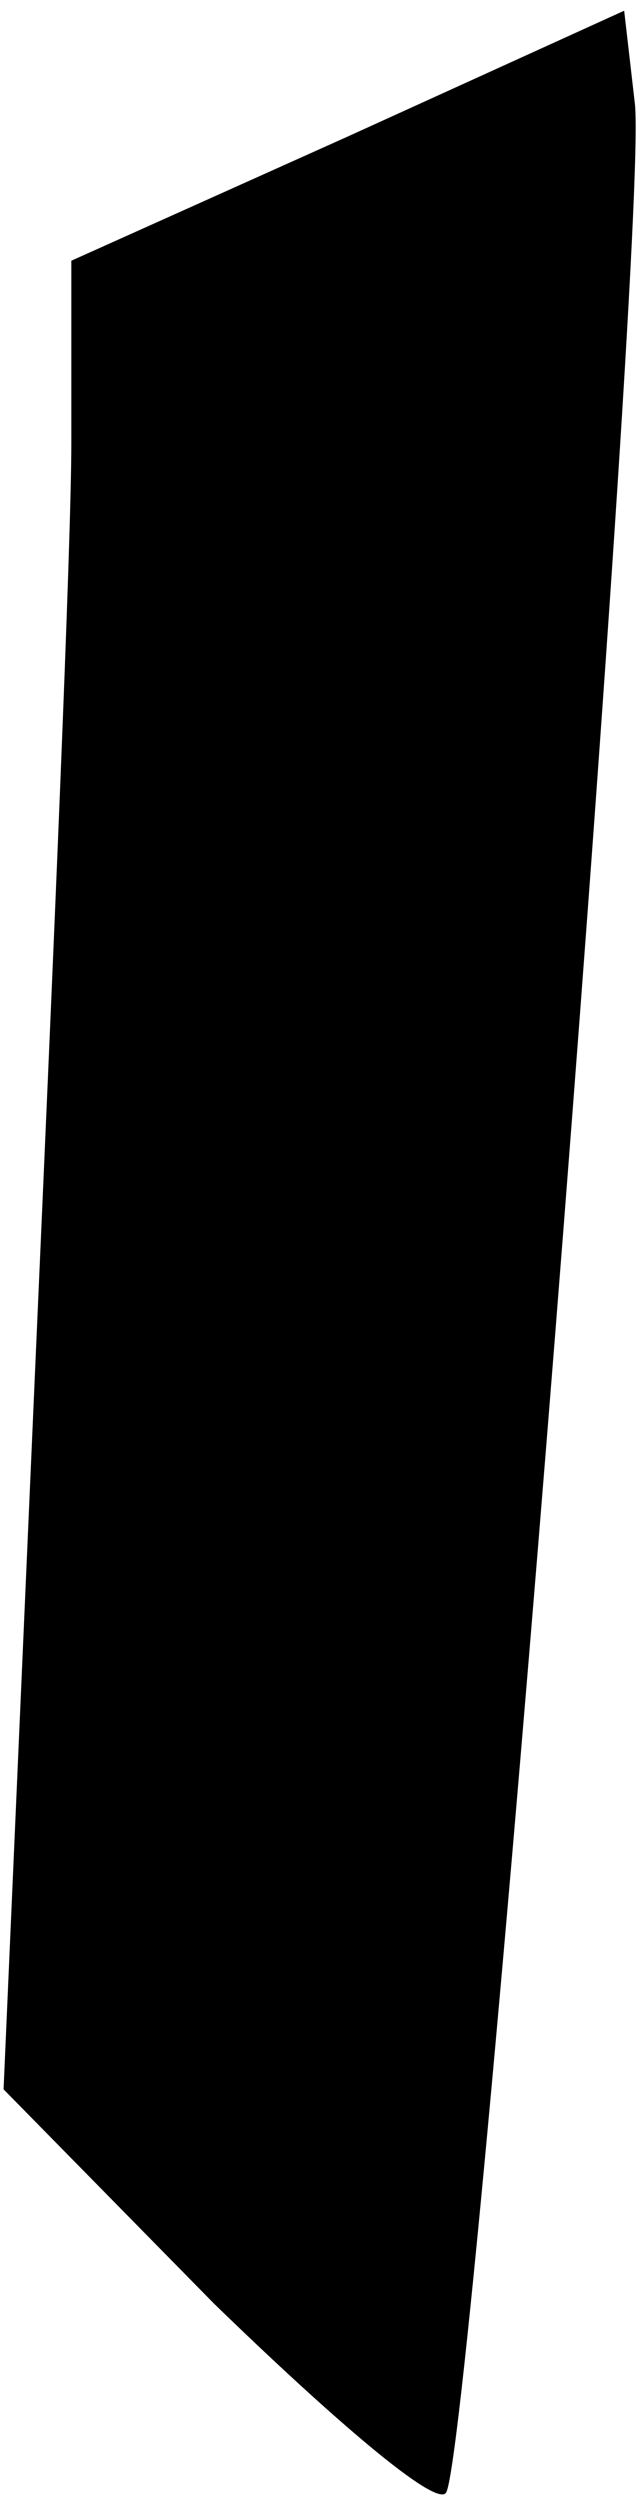 <?xml version="1.0" standalone="no"?>
<!DOCTYPE svg PUBLIC "-//W3C//DTD SVG 20010904//EN"
 "http://www.w3.org/TR/2001/REC-SVG-20010904/DTD/svg10.dtd">
<svg version="1.0" xmlns="http://www.w3.org/2000/svg"
 width="18pt" height="70pt" viewBox="0 0 18 70"
 preserveAspectRatio="xMidYMid meet">
<g transform="translate(0,70) scale(0.1,-0.1)"
fill="#000000" stroke="none">
<path fill="#000000" stroke="none" d="M98 662 l-78 -35 0 -51 c0 -28 -5 -143
-10 -256 l-9 -205 59 -60 c33 -32 62 -57 65 -53 7 7 57 634 53 669 l-3 26 -77
-35z"/>
</g>
</svg>
